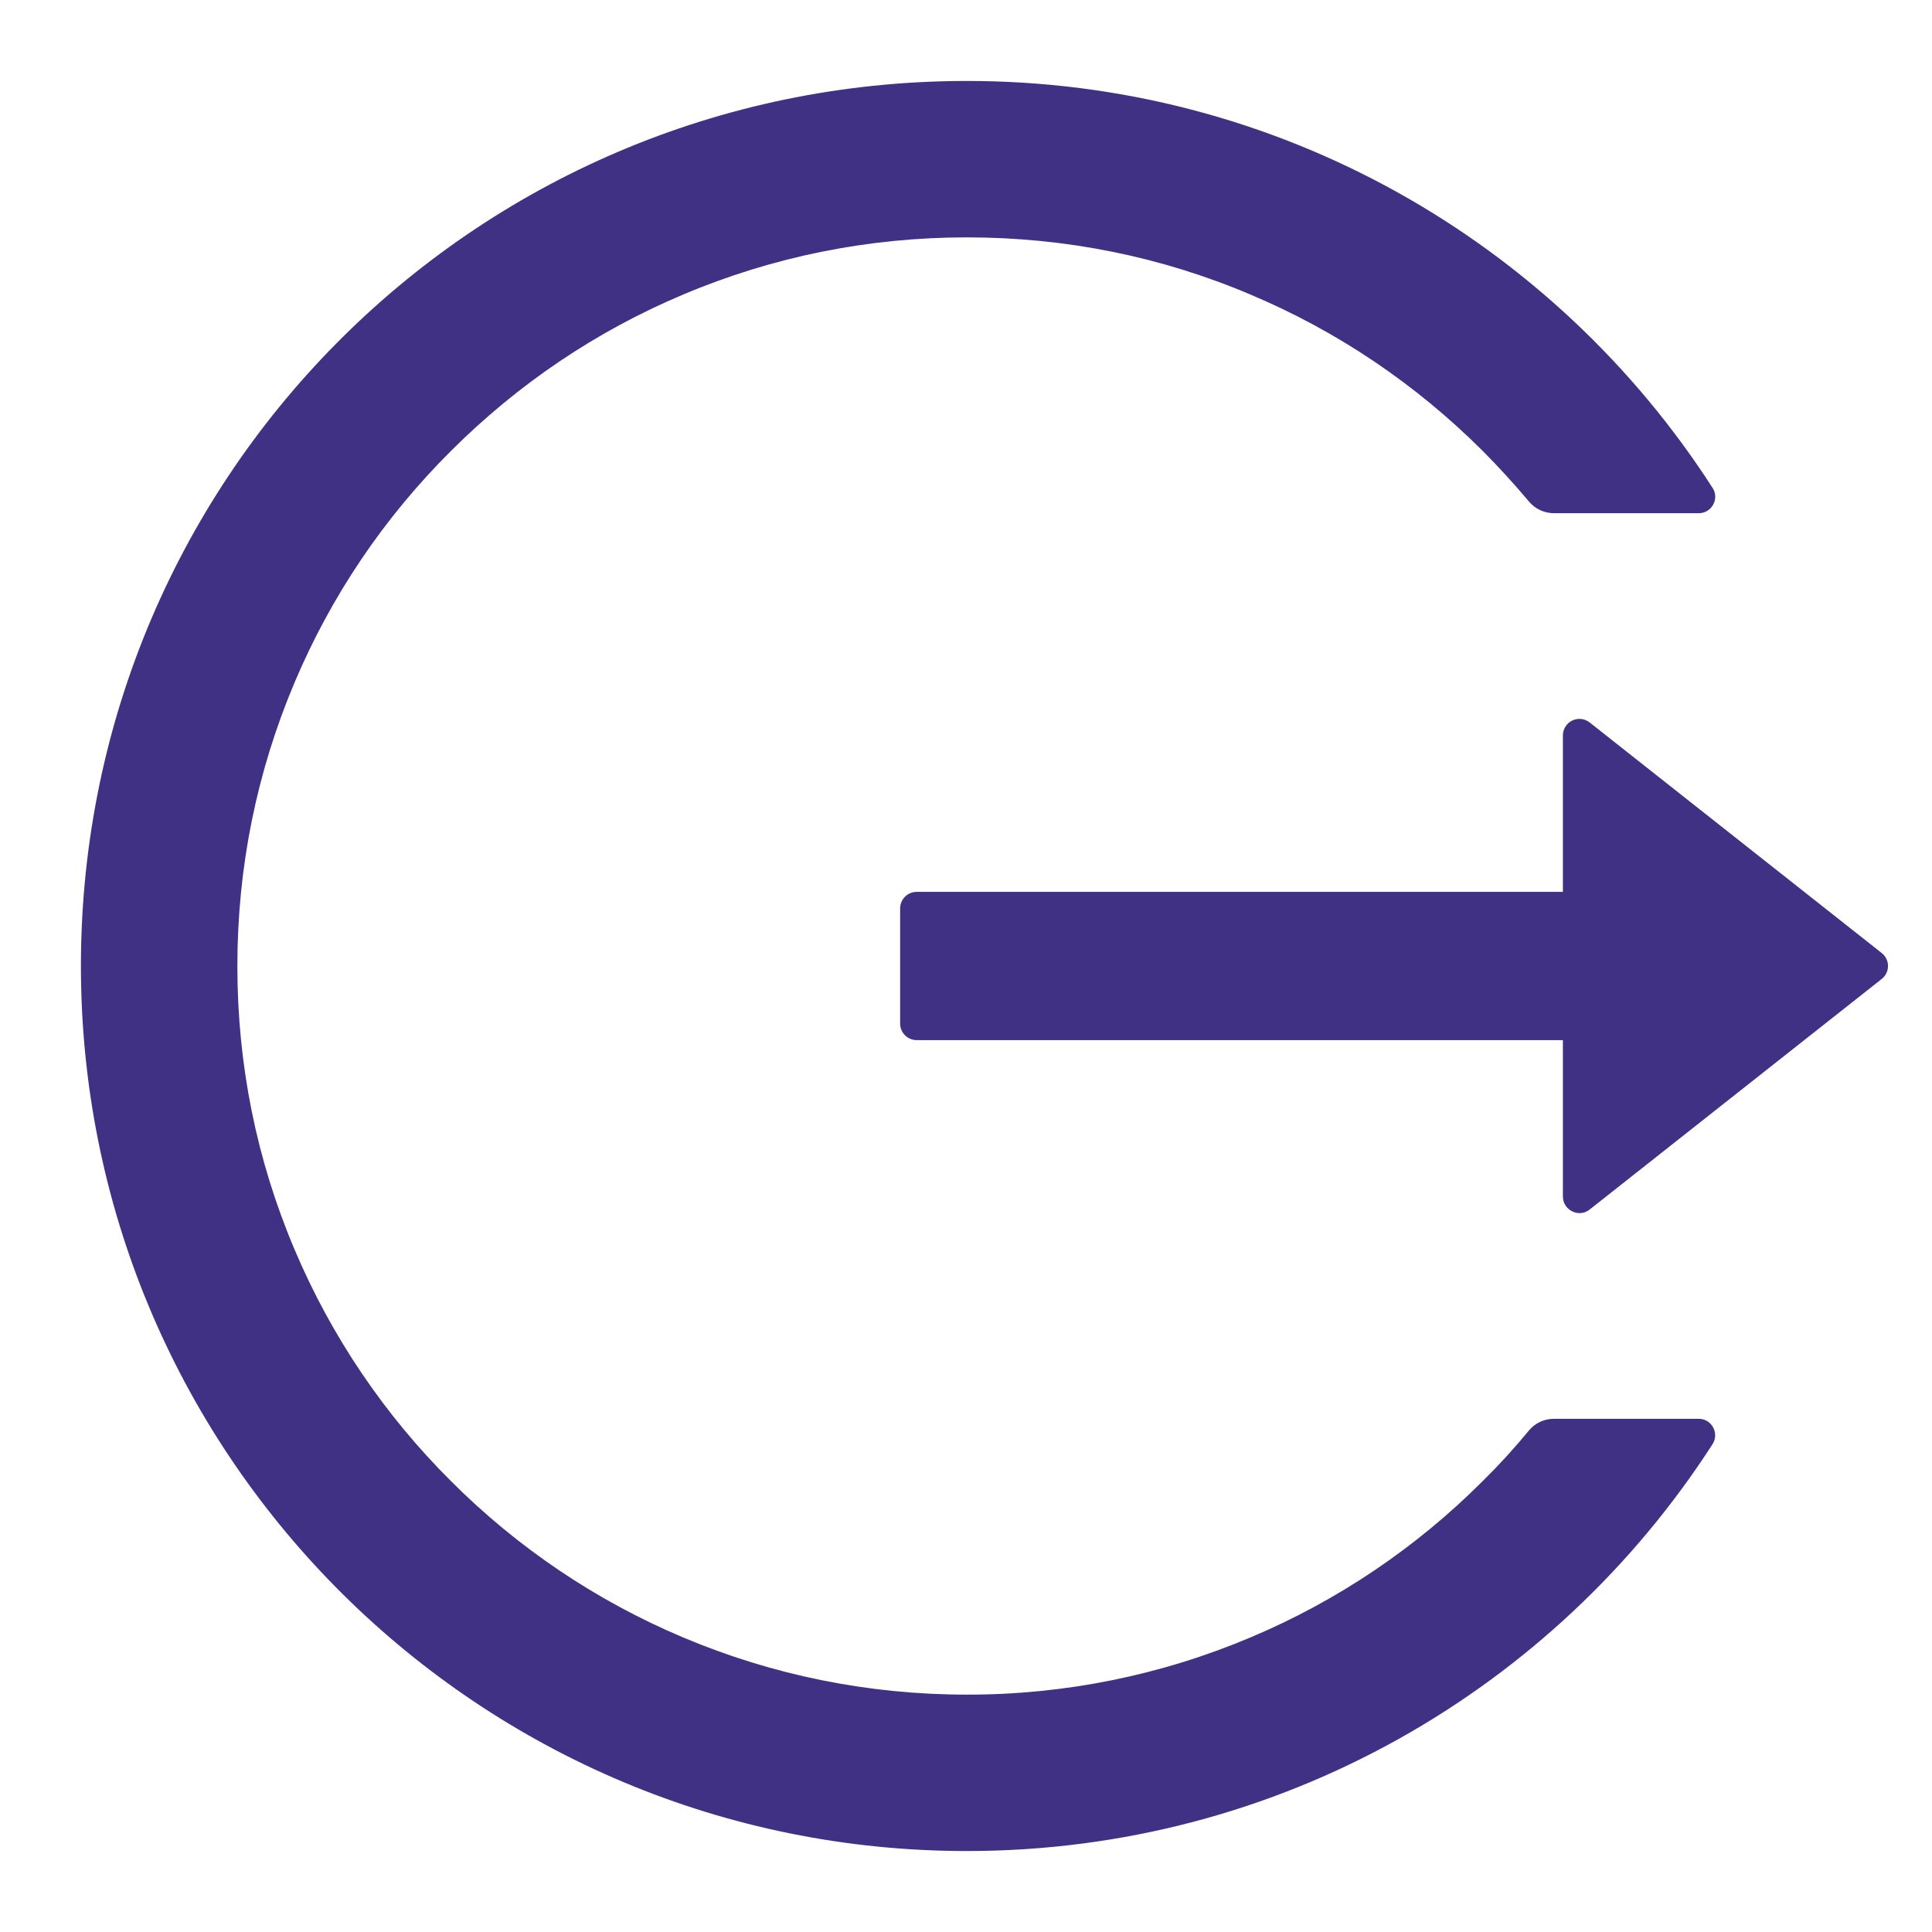 <svg width="22" height="22" viewBox="0 0 22 22" fill="none" xmlns="http://www.w3.org/2000/svg">
<path d="M19.344 16.156H17.696C17.584 16.156 17.478 16.205 17.408 16.292C17.244 16.491 17.068 16.684 16.883 16.866C16.126 17.624 15.229 18.229 14.241 18.645C13.219 19.077 12.12 19.299 11.009 19.297C9.887 19.297 8.799 19.076 7.777 18.645C6.79 18.229 5.893 17.624 5.136 16.866C4.377 16.111 3.772 15.216 3.355 14.23C2.921 13.208 2.703 12.123 2.703 11C2.703 9.877 2.923 8.792 3.355 7.77C3.772 6.784 4.372 5.895 5.136 5.134C5.9 4.372 6.788 3.772 7.777 3.355C8.799 2.923 9.887 2.703 11.009 2.703C12.132 2.703 13.22 2.921 14.241 3.355C15.23 3.772 16.119 4.372 16.883 5.134C17.068 5.319 17.241 5.511 17.408 5.708C17.478 5.795 17.586 5.844 17.696 5.844H19.344C19.491 5.844 19.583 5.68 19.501 5.555C17.703 2.762 14.558 0.912 10.984 0.922C5.368 0.936 0.866 5.495 0.922 11.103C0.978 16.623 5.473 21.078 11.009 21.078C14.574 21.078 17.706 19.231 19.501 16.445C19.581 16.32 19.491 16.156 19.344 16.156ZM21.427 10.852L18.102 8.227C17.977 8.129 17.797 8.218 17.797 8.375V10.156H10.438C10.334 10.156 10.25 10.241 10.25 10.344V11.656C10.25 11.759 10.334 11.844 10.438 11.844H17.797V13.625C17.797 13.782 17.98 13.871 18.102 13.773L21.427 11.148C21.45 11.13 21.468 11.108 21.48 11.082C21.493 11.056 21.499 11.028 21.499 11C21.499 10.972 21.493 10.943 21.48 10.918C21.468 10.892 21.45 10.87 21.427 10.852Z" fill="#413185"/>
</svg>
